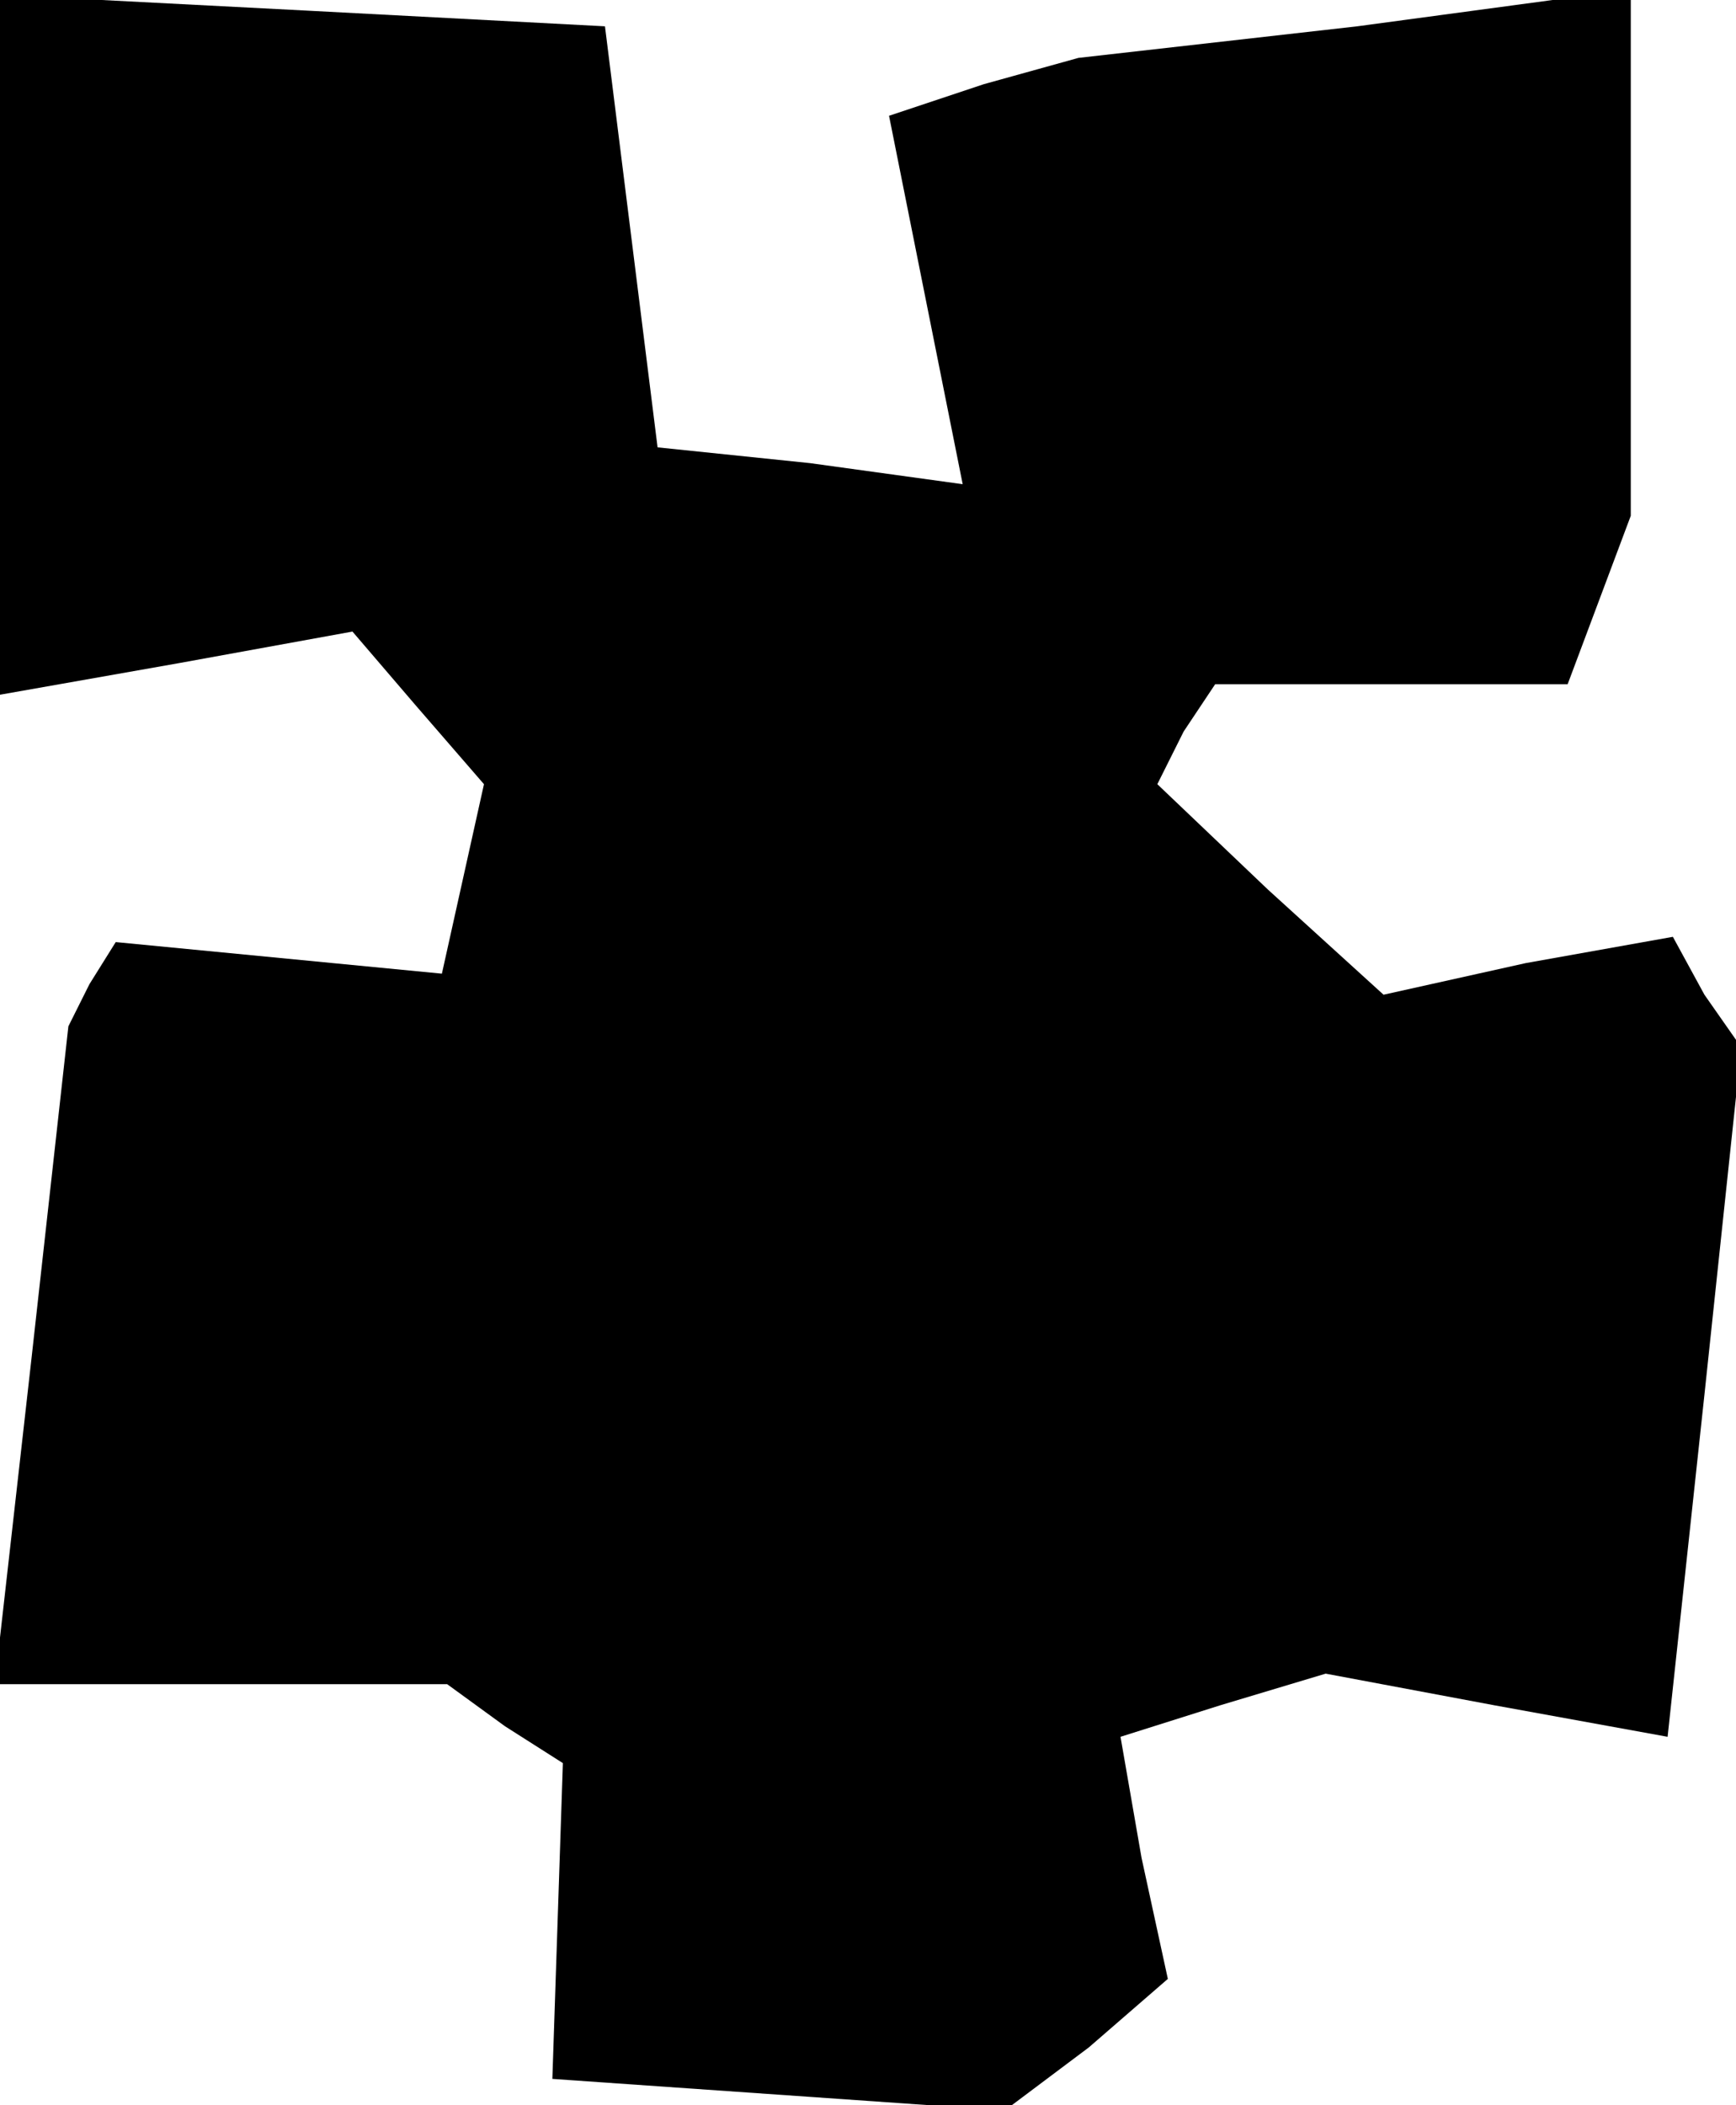 <?xml version="1.0" standalone="no"?>
<!DOCTYPE svg PUBLIC "-//W3C//DTD SVG 20010904//EN"
 "http://www.w3.org/TR/2001/REC-SVG-20010904/DTD/svg10.dtd">
<svg version="1.0" xmlns="http://www.w3.org/2000/svg"
 width="33pt" height="40pt" viewBox="0 0 33 40"
 preserveAspectRatio="xMidYMid meet">
<g transform="translate(0,40) scale(0.1,-0.1)"
fill="#000000" stroke="none">
<path d="M0 334 l0 -66 34 6 33 6 12 -14 13 -15 -4 -18 -4 -18 -31 3 -31 3 -5
-8 -4 -8 -7 -63 -7 -62 43 0 43 0 11 -8 11 -7 -1 -30 -1 -30 43 -3 43 -3 16
12 15 13 -5 23 -4 23 19 6 20 6 32 -6 33 -6 7 65 7 66 -7 10 -6 11 -28 -5 -27
-6 -22 20 -21 20 5 10 6 9 34 0 33 0 6 16 6 16 0 50 0 50 -52 -7 -53 -6 -18
-5 -18 -6 7 -35 7 -35 -29 4 -29 3 -5 40 -5 40 -57 3 -58 3 0 -67z"/>
</g>
</svg>
